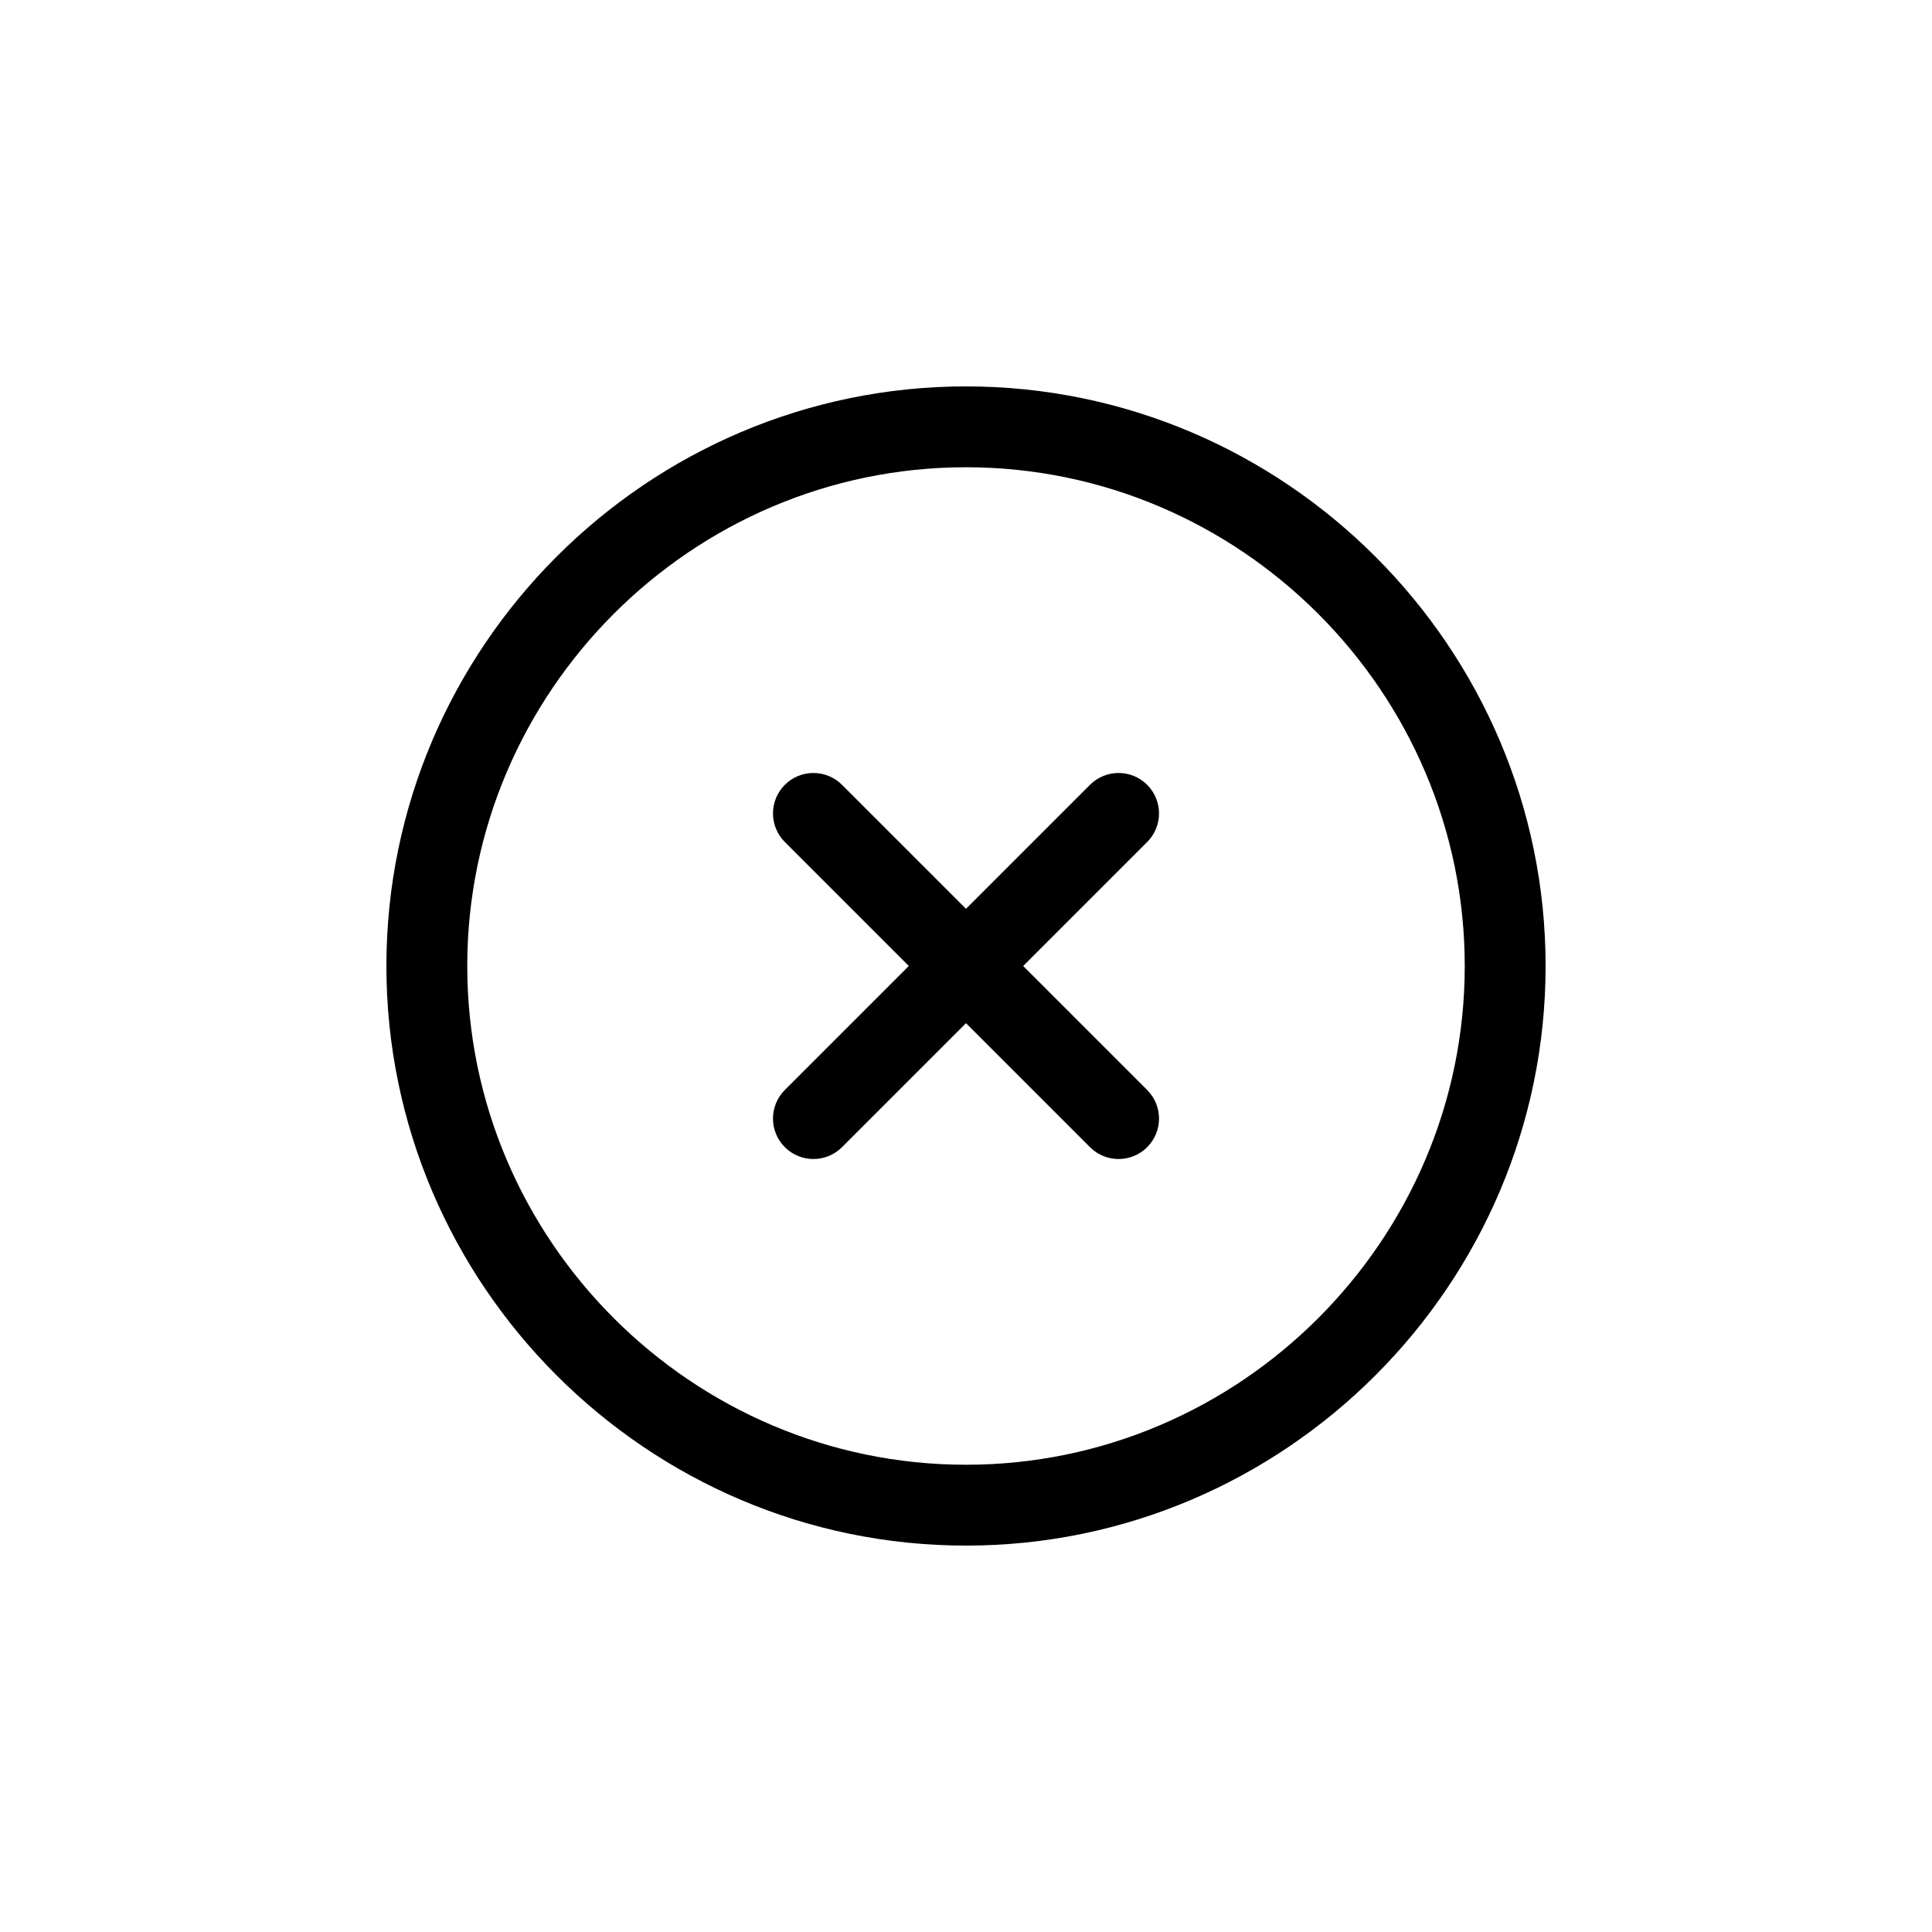 <svg width="40" height="40" viewBox="0 0 40 40" fill="none" xmlns="http://www.w3.org/2000/svg">
<path fill-rule="evenodd" clip-rule="evenodd" d="M8 20C8 13.398 13.398 8 20 8C26.602 8 32 13.398 32 20C32 26.602 26.602 32 20 32C13.398 32 8 26.602 8 20ZM20 9.674C14.323 9.674 9.674 14.323 9.674 20C9.674 25.677 14.323 30.326 20 30.326C25.677 30.326 30.326 25.677 30.326 20C30.326 14.323 25.677 9.674 20 9.674ZM23.751 16.249C24.078 16.576 24.078 17.106 23.751 17.433L21.184 20L23.751 22.567C24.078 22.894 24.078 23.424 23.751 23.751C23.424 24.078 22.894 24.078 22.567 23.751L20 21.184L17.433 23.751C17.106 24.078 16.576 24.078 16.249 23.751C15.922 23.424 15.922 22.894 16.249 22.567L18.816 20L16.249 17.433C15.922 17.106 15.922 16.576 16.249 16.249C16.576 15.922 17.106 15.922 17.433 16.249L20 18.816L22.567 16.249C22.894 15.922 23.424 15.922 23.751 16.249Z" fill="black"/>
</svg>
